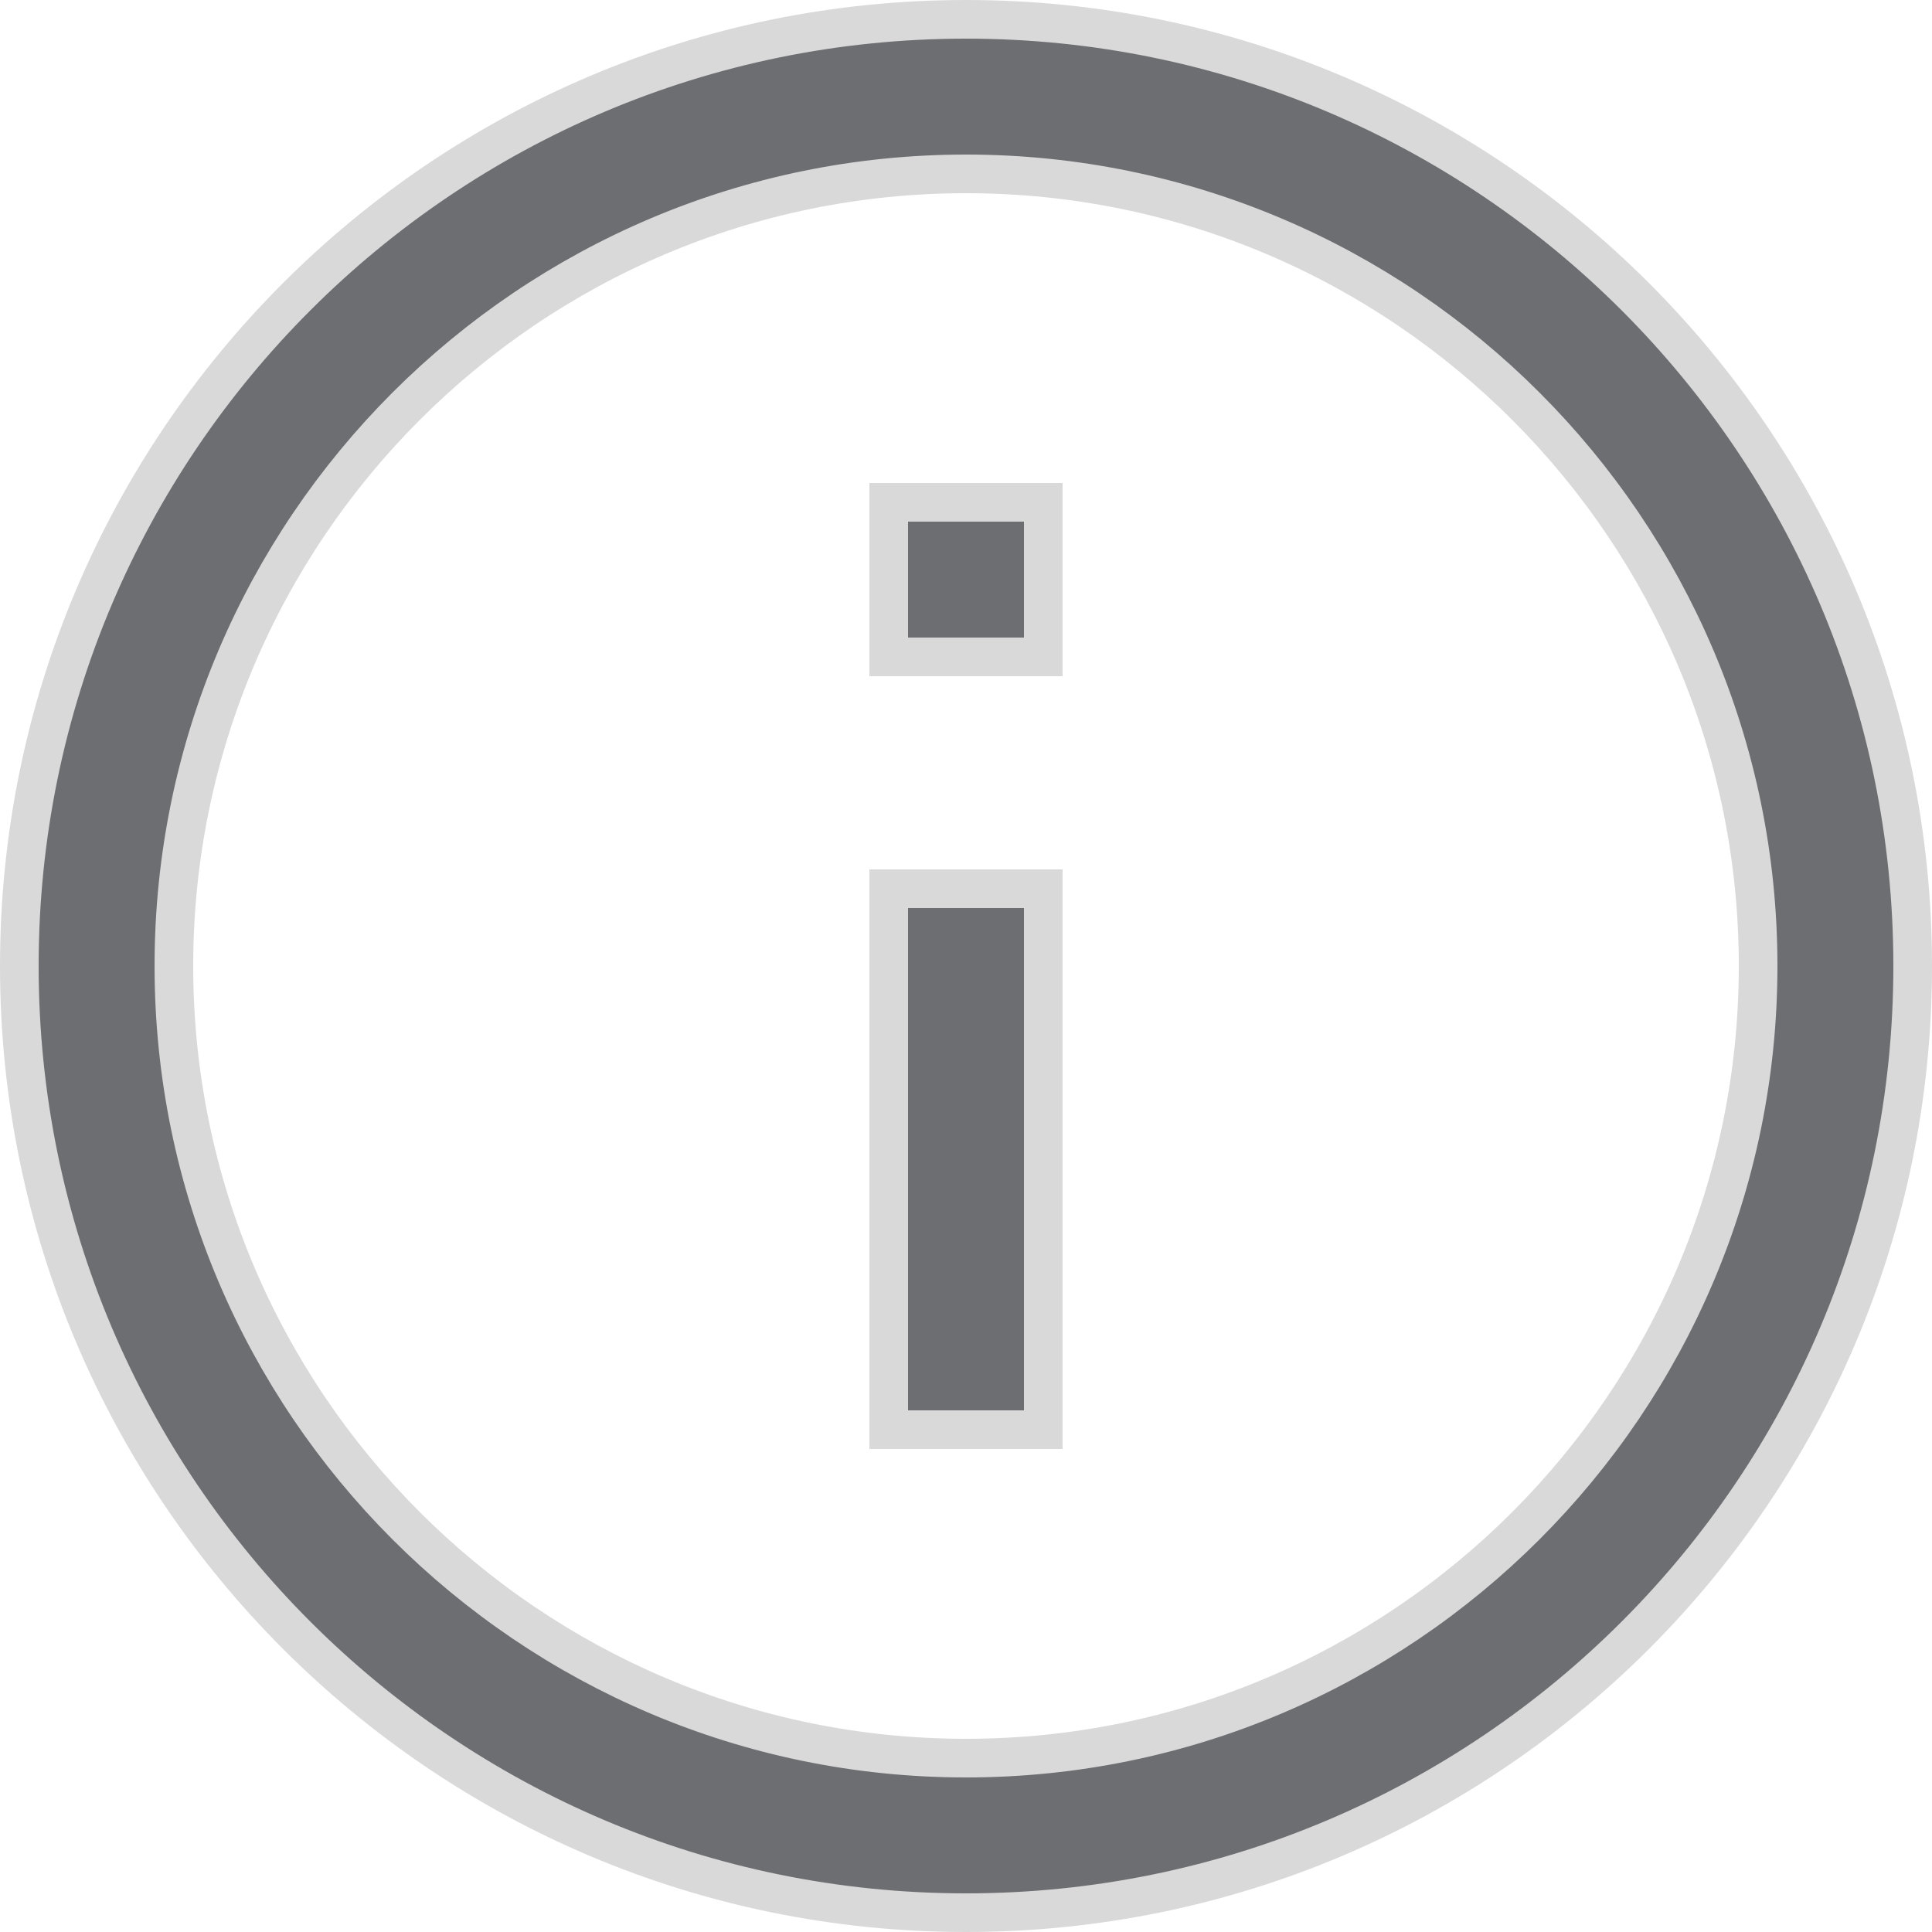 <svg width="50" height="50" viewBox="0 0 50 50" fill="none" xmlns="http://www.w3.org/2000/svg">
<path d="M27 13V17H23V13H27ZM27 23V37H23V23H27ZM0.5 25C0.5 11.476 11.476 0.5 25 0.5C38.524 0.5 49.5 11.476 49.5 25C49.5 38.524 38.524 49.5 25 49.5C11.476 49.5 0.5 38.524 0.5 25ZM4.5 25C4.5 36.301 13.699 45.5 25 45.5C36.301 45.5 45.5 36.301 45.5 25C45.5 13.699 36.301 4.5 25 4.5C13.699 4.5 4.5 13.699 4.5 25Z" fill="#6D6E71" stroke="#D9D9D9"/>
</svg>
